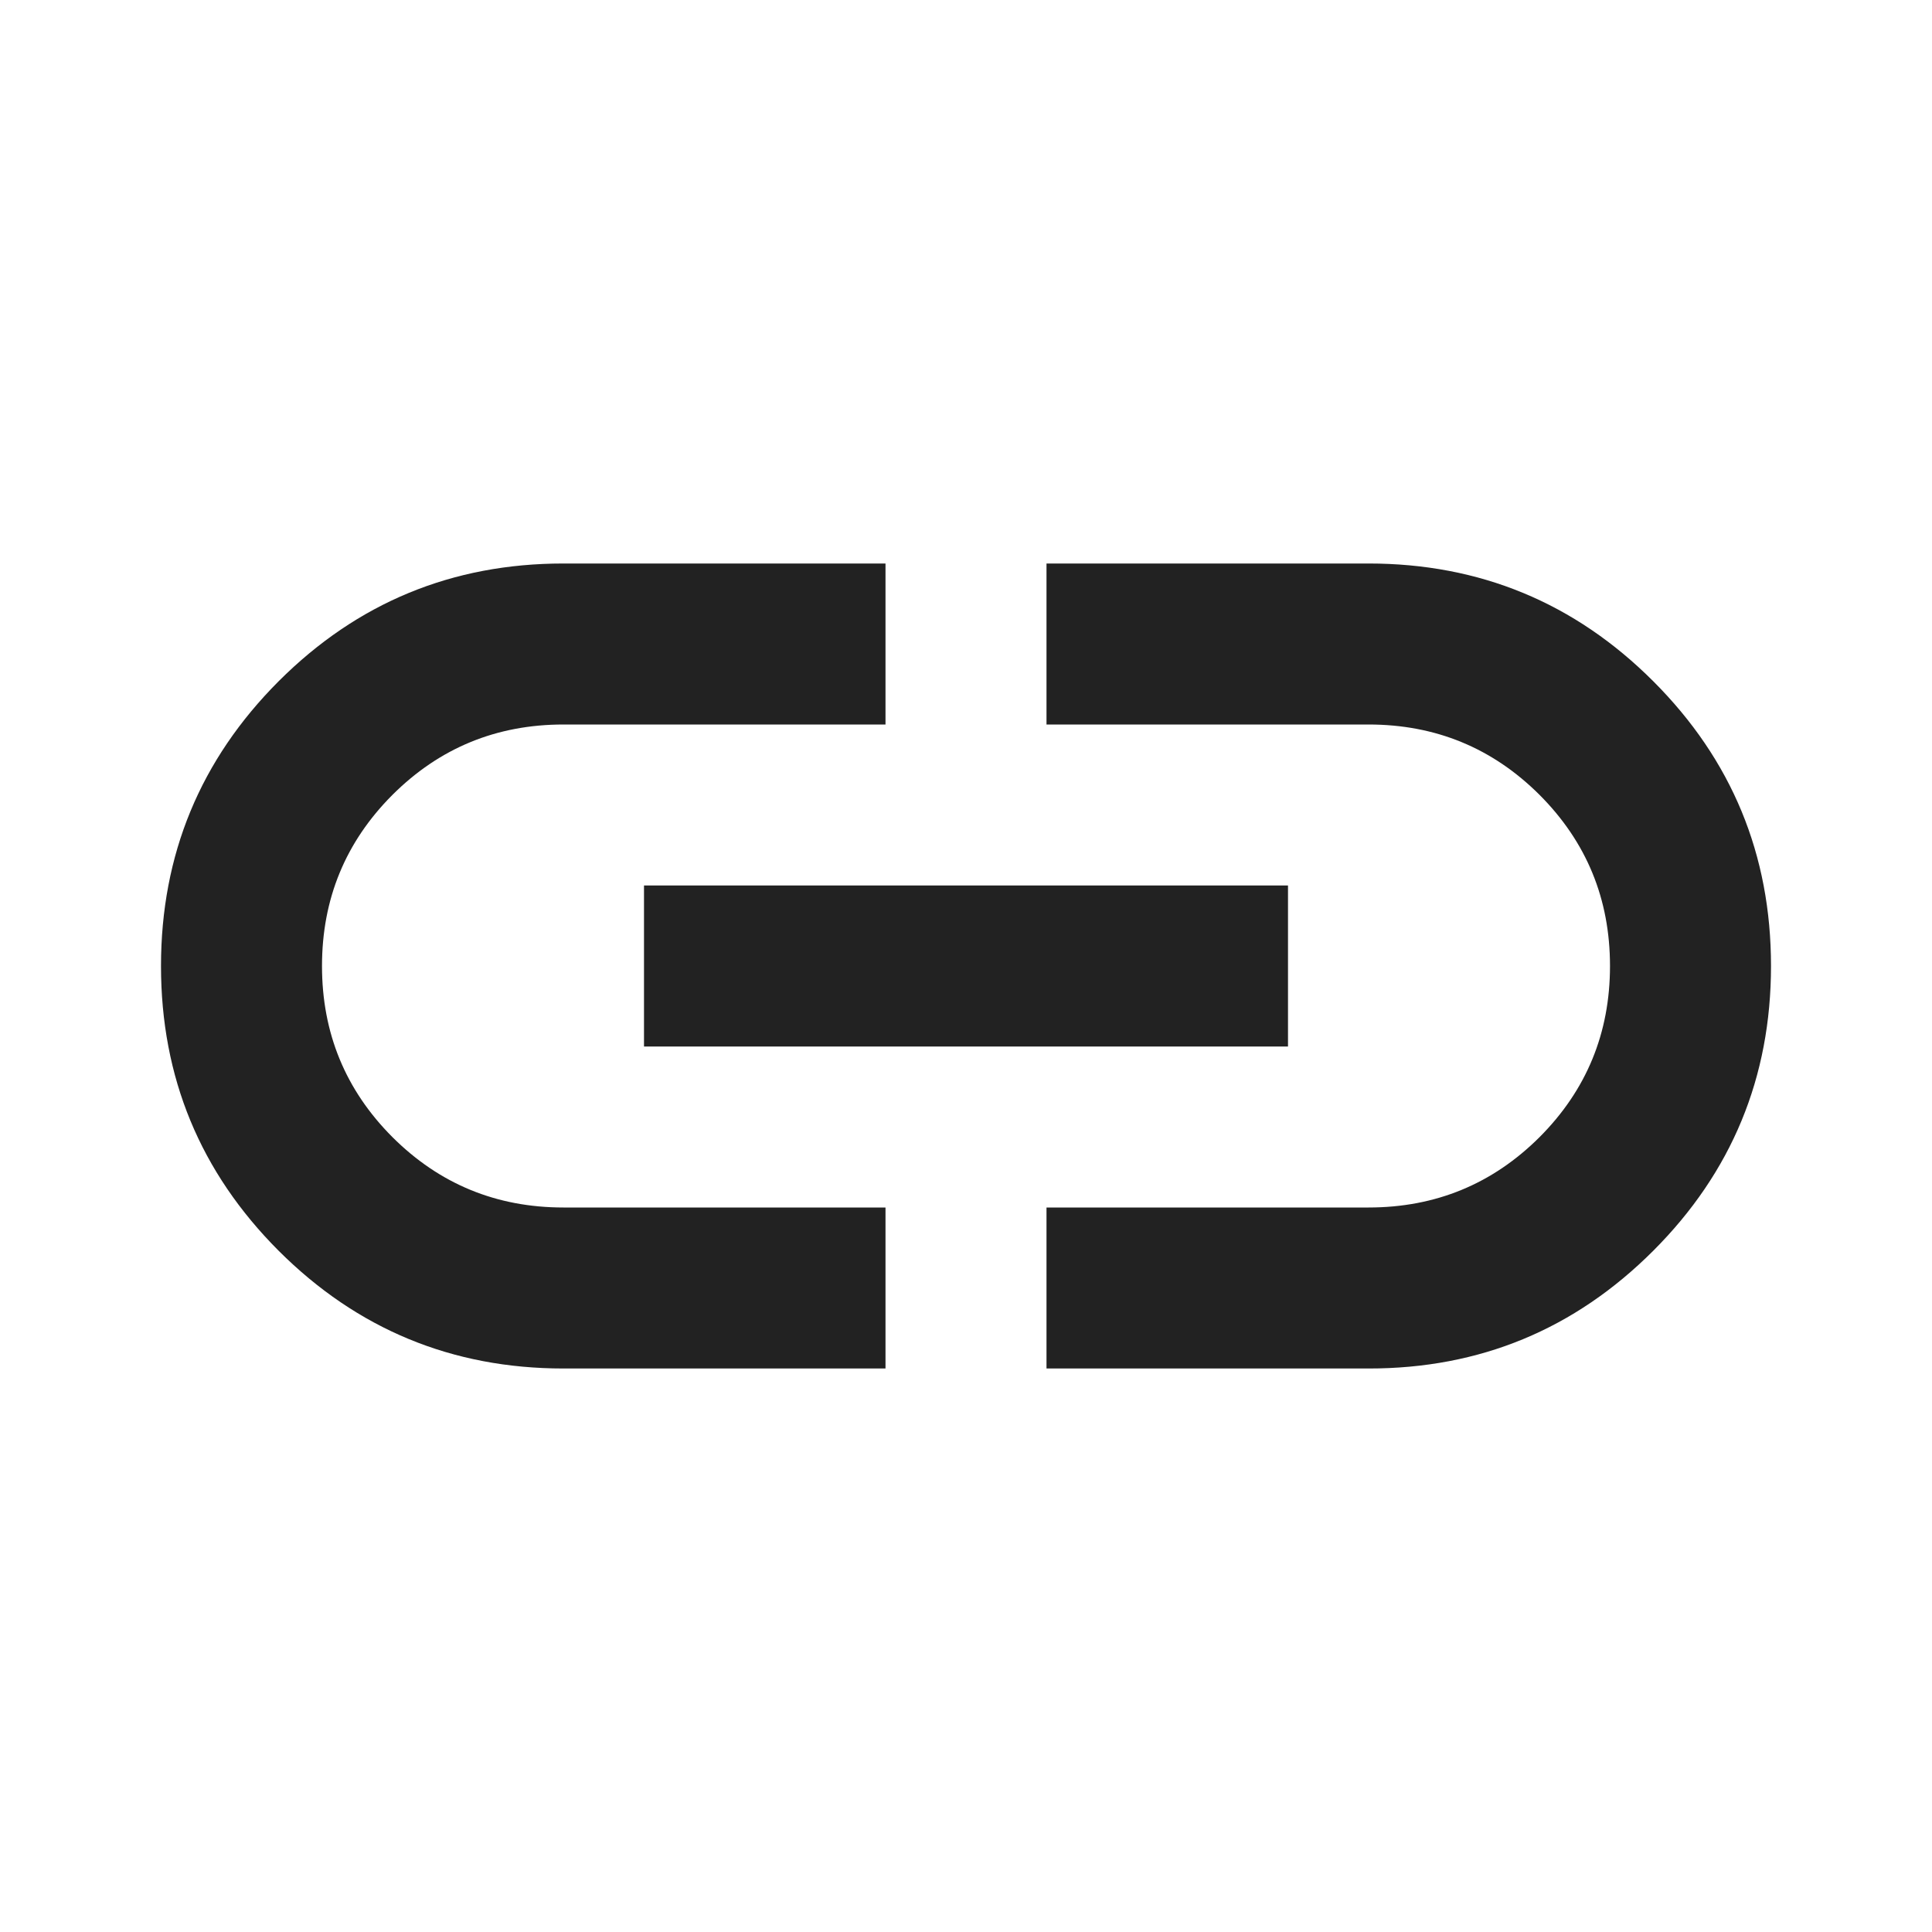 <svg xmlns="http://www.w3.org/2000/svg" width="18" height="18" viewBox="0 0 18 18" fill="none">
  <path d="M8.25 12.75H5.25C4.213 12.75 3.328 12.384 2.596 11.653C1.865 10.921 1.5 10.037 1.5 9C1.5 7.963 1.866 7.078 2.597 6.346C3.329 5.615 4.213 5.25 5.25 5.25H8.25V6.75H5.25C4.625 6.75 4.094 6.969 3.656 7.406C3.219 7.844 3 8.375 3 9C3 9.625 3.219 10.156 3.656 10.594C4.094 11.031 4.625 11.25 5.25 11.25H8.25V12.75ZM6 9.75V8.25H12V9.75H6ZM9.75 12.75V11.25H12.75C13.375 11.25 13.906 11.031 14.344 10.594C14.781 10.156 15 9.625 15 9C15 8.375 14.781 7.844 14.344 7.406C13.906 6.969 13.375 6.75 12.75 6.75H9.75V5.25H12.75C13.787 5.25 14.672 5.616 15.403 6.347C16.135 7.079 16.5 7.963 16.5 9C16.5 10.037 16.134 10.922 15.403 11.653C14.671 12.385 13.787 12.751 12.75 12.75H9.75Z" fill="#222222"/>
</svg>